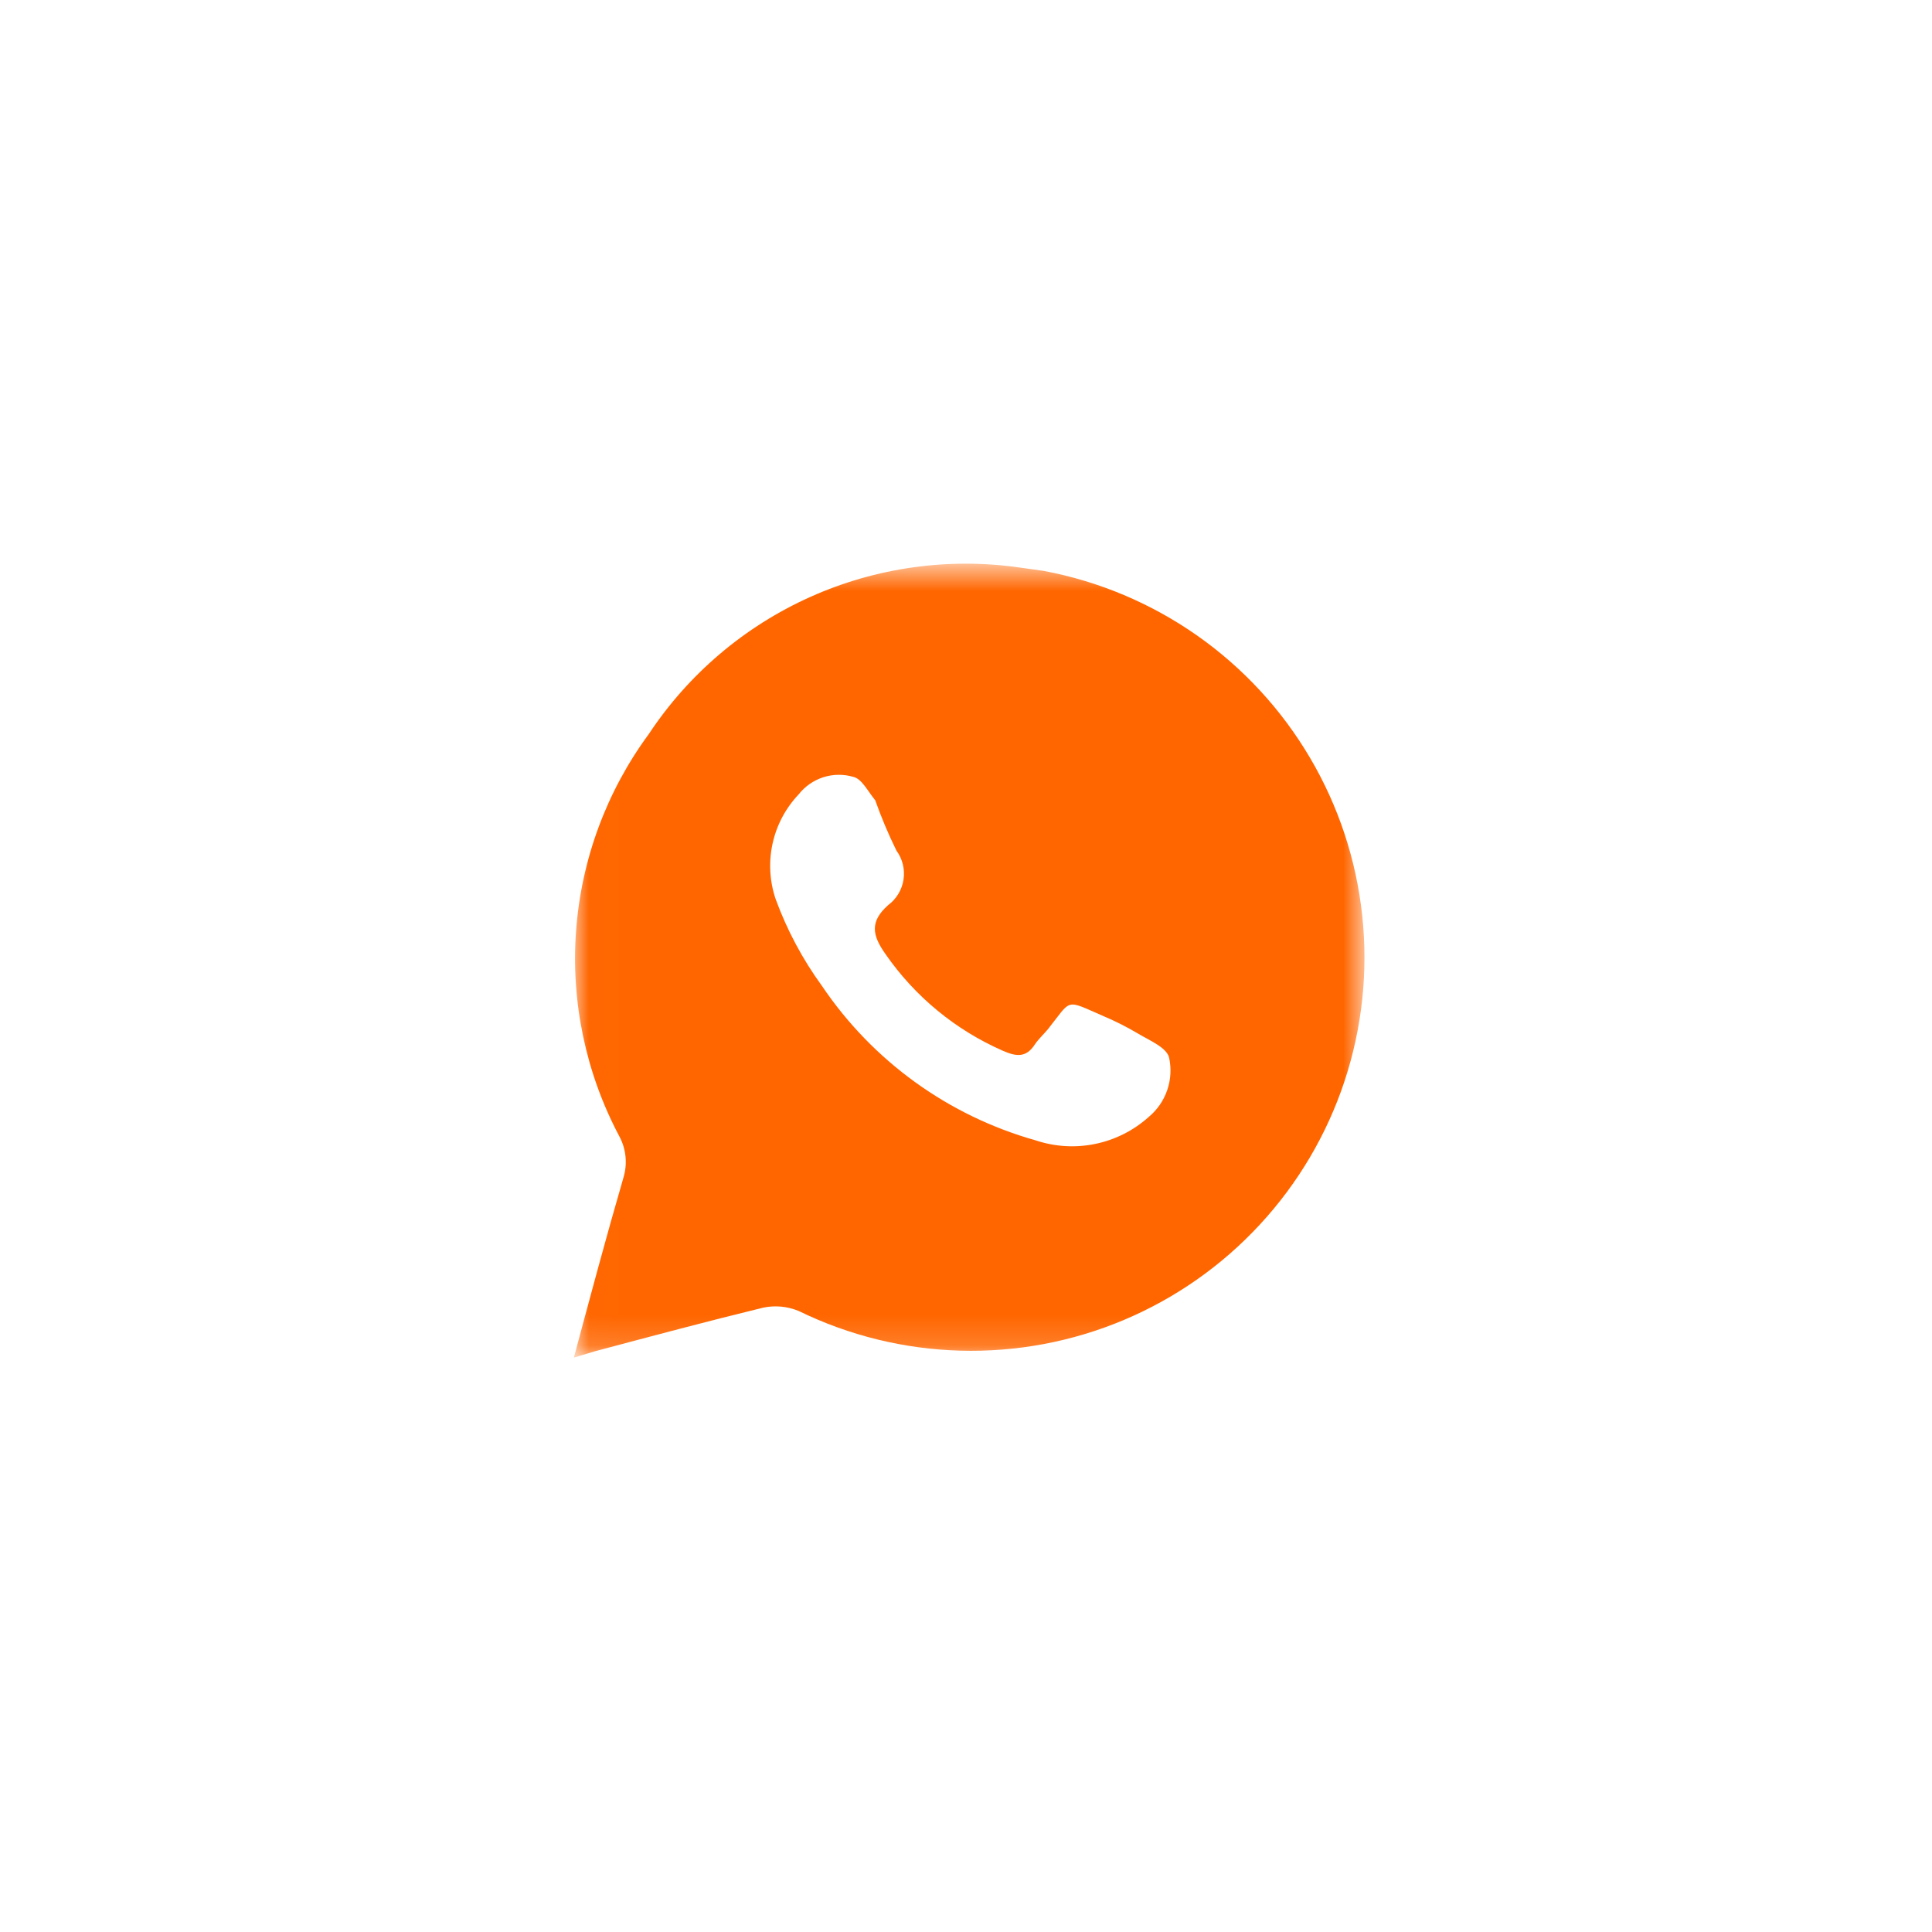 <svg width="64" height="64" viewBox="0 0 64 64" fill="none" xmlns="http://www.w3.org/2000/svg">
<g filter="url(#filter0_d_369_455)">
<rect x="9.358" y="7" width="45.5" height="45.5" rx="2.068" fill="white" shape-rendering="crispEdges"/>
<mask id="mask0_369_455" style="mask-type:luminance" maskUnits="userSpaceOnUse" x="19" y="16" width="27" height="27">
<path d="M19.01 16.651H45.207V42.849H19.01V16.651Z" fill="white"/>
</mask>
<g mask="url(#mask0_369_455)">
<path d="M34.577 16.844L33.791 16.734C31.429 16.393 29.019 16.73 26.841 17.707C24.664 18.683 22.808 20.259 21.492 22.249C20.091 24.152 19.256 26.412 19.083 28.768C18.91 31.124 19.406 33.481 20.513 35.568C20.627 35.778 20.697 36.007 20.721 36.244C20.744 36.481 20.721 36.72 20.651 36.947C20.086 38.891 19.562 40.849 19.01 42.904L19.7 42.697C21.561 42.2 23.422 41.704 25.284 41.249C25.677 41.167 26.085 41.206 26.456 41.359C28.126 42.174 29.951 42.623 31.808 42.674C33.666 42.726 35.513 42.38 37.226 41.659C38.938 40.938 40.477 39.859 41.738 38.494C43 37.13 43.955 35.511 44.539 33.747C45.123 31.983 45.324 30.115 45.126 28.267C44.929 26.419 44.339 24.635 43.395 23.034C42.452 21.433 41.177 20.053 39.656 18.985C38.135 17.918 36.403 17.188 34.577 16.844ZM38.051 34.934C37.55 35.383 36.939 35.691 36.28 35.826C35.622 35.962 34.939 35.92 34.301 35.706C31.412 34.892 28.906 33.079 27.228 30.591C26.587 29.711 26.072 28.745 25.697 27.723C25.494 27.13 25.458 26.492 25.592 25.88C25.725 25.267 26.024 24.703 26.456 24.248C26.666 23.98 26.952 23.782 27.276 23.678C27.601 23.575 27.949 23.572 28.276 23.669C28.552 23.738 28.744 24.138 28.993 24.442C29.195 25.011 29.429 25.568 29.696 26.11C29.898 26.386 29.982 26.731 29.93 27.07C29.879 27.408 29.695 27.712 29.42 27.916C28.8 28.468 28.896 28.923 29.337 29.543C30.312 30.949 31.658 32.056 33.226 32.742C33.667 32.935 33.998 32.976 34.287 32.521C34.411 32.342 34.577 32.19 34.715 32.025C35.514 31.018 35.266 31.032 36.535 31.584C36.939 31.754 37.33 31.951 37.707 32.176C38.079 32.397 38.644 32.632 38.727 32.962C38.806 33.321 38.786 33.695 38.666 34.043C38.547 34.391 38.334 34.699 38.051 34.934Z" fill="#FF6600"/>
</g>
</g>
<defs>
<filter id="filter0_d_369_455" x="0.396" y="0.106" width="63.424" height="63.424" filterUnits="userSpaceOnUse" color-interpolation-filters="sRGB">
<feFlood flood-opacity="0" result="BackgroundImageFix"/>
<feColorMatrix in="SourceAlpha" type="matrix" values="0 0 0 0 0 0 0 0 0 0 0 0 0 0 0 0 0 0 127 0" result="hardAlpha"/>
<feOffset dy="2.068"/>
<feGaussianBlur stdDeviation="4.481"/>
<feComposite in2="hardAlpha" operator="out"/>
<feColorMatrix type="matrix" values="0 0 0 0 0 0 0 0 0 0 0 0 0 0 0 0 0 0 0.2 0"/>
<feBlend mode="normal" in2="BackgroundImageFix" result="effect1_dropShadow_369_455"/>
<feBlend mode="normal" in="SourceGraphic" in2="effect1_dropShadow_369_455" result="shape"/>
</filter>
</defs>
</svg>

